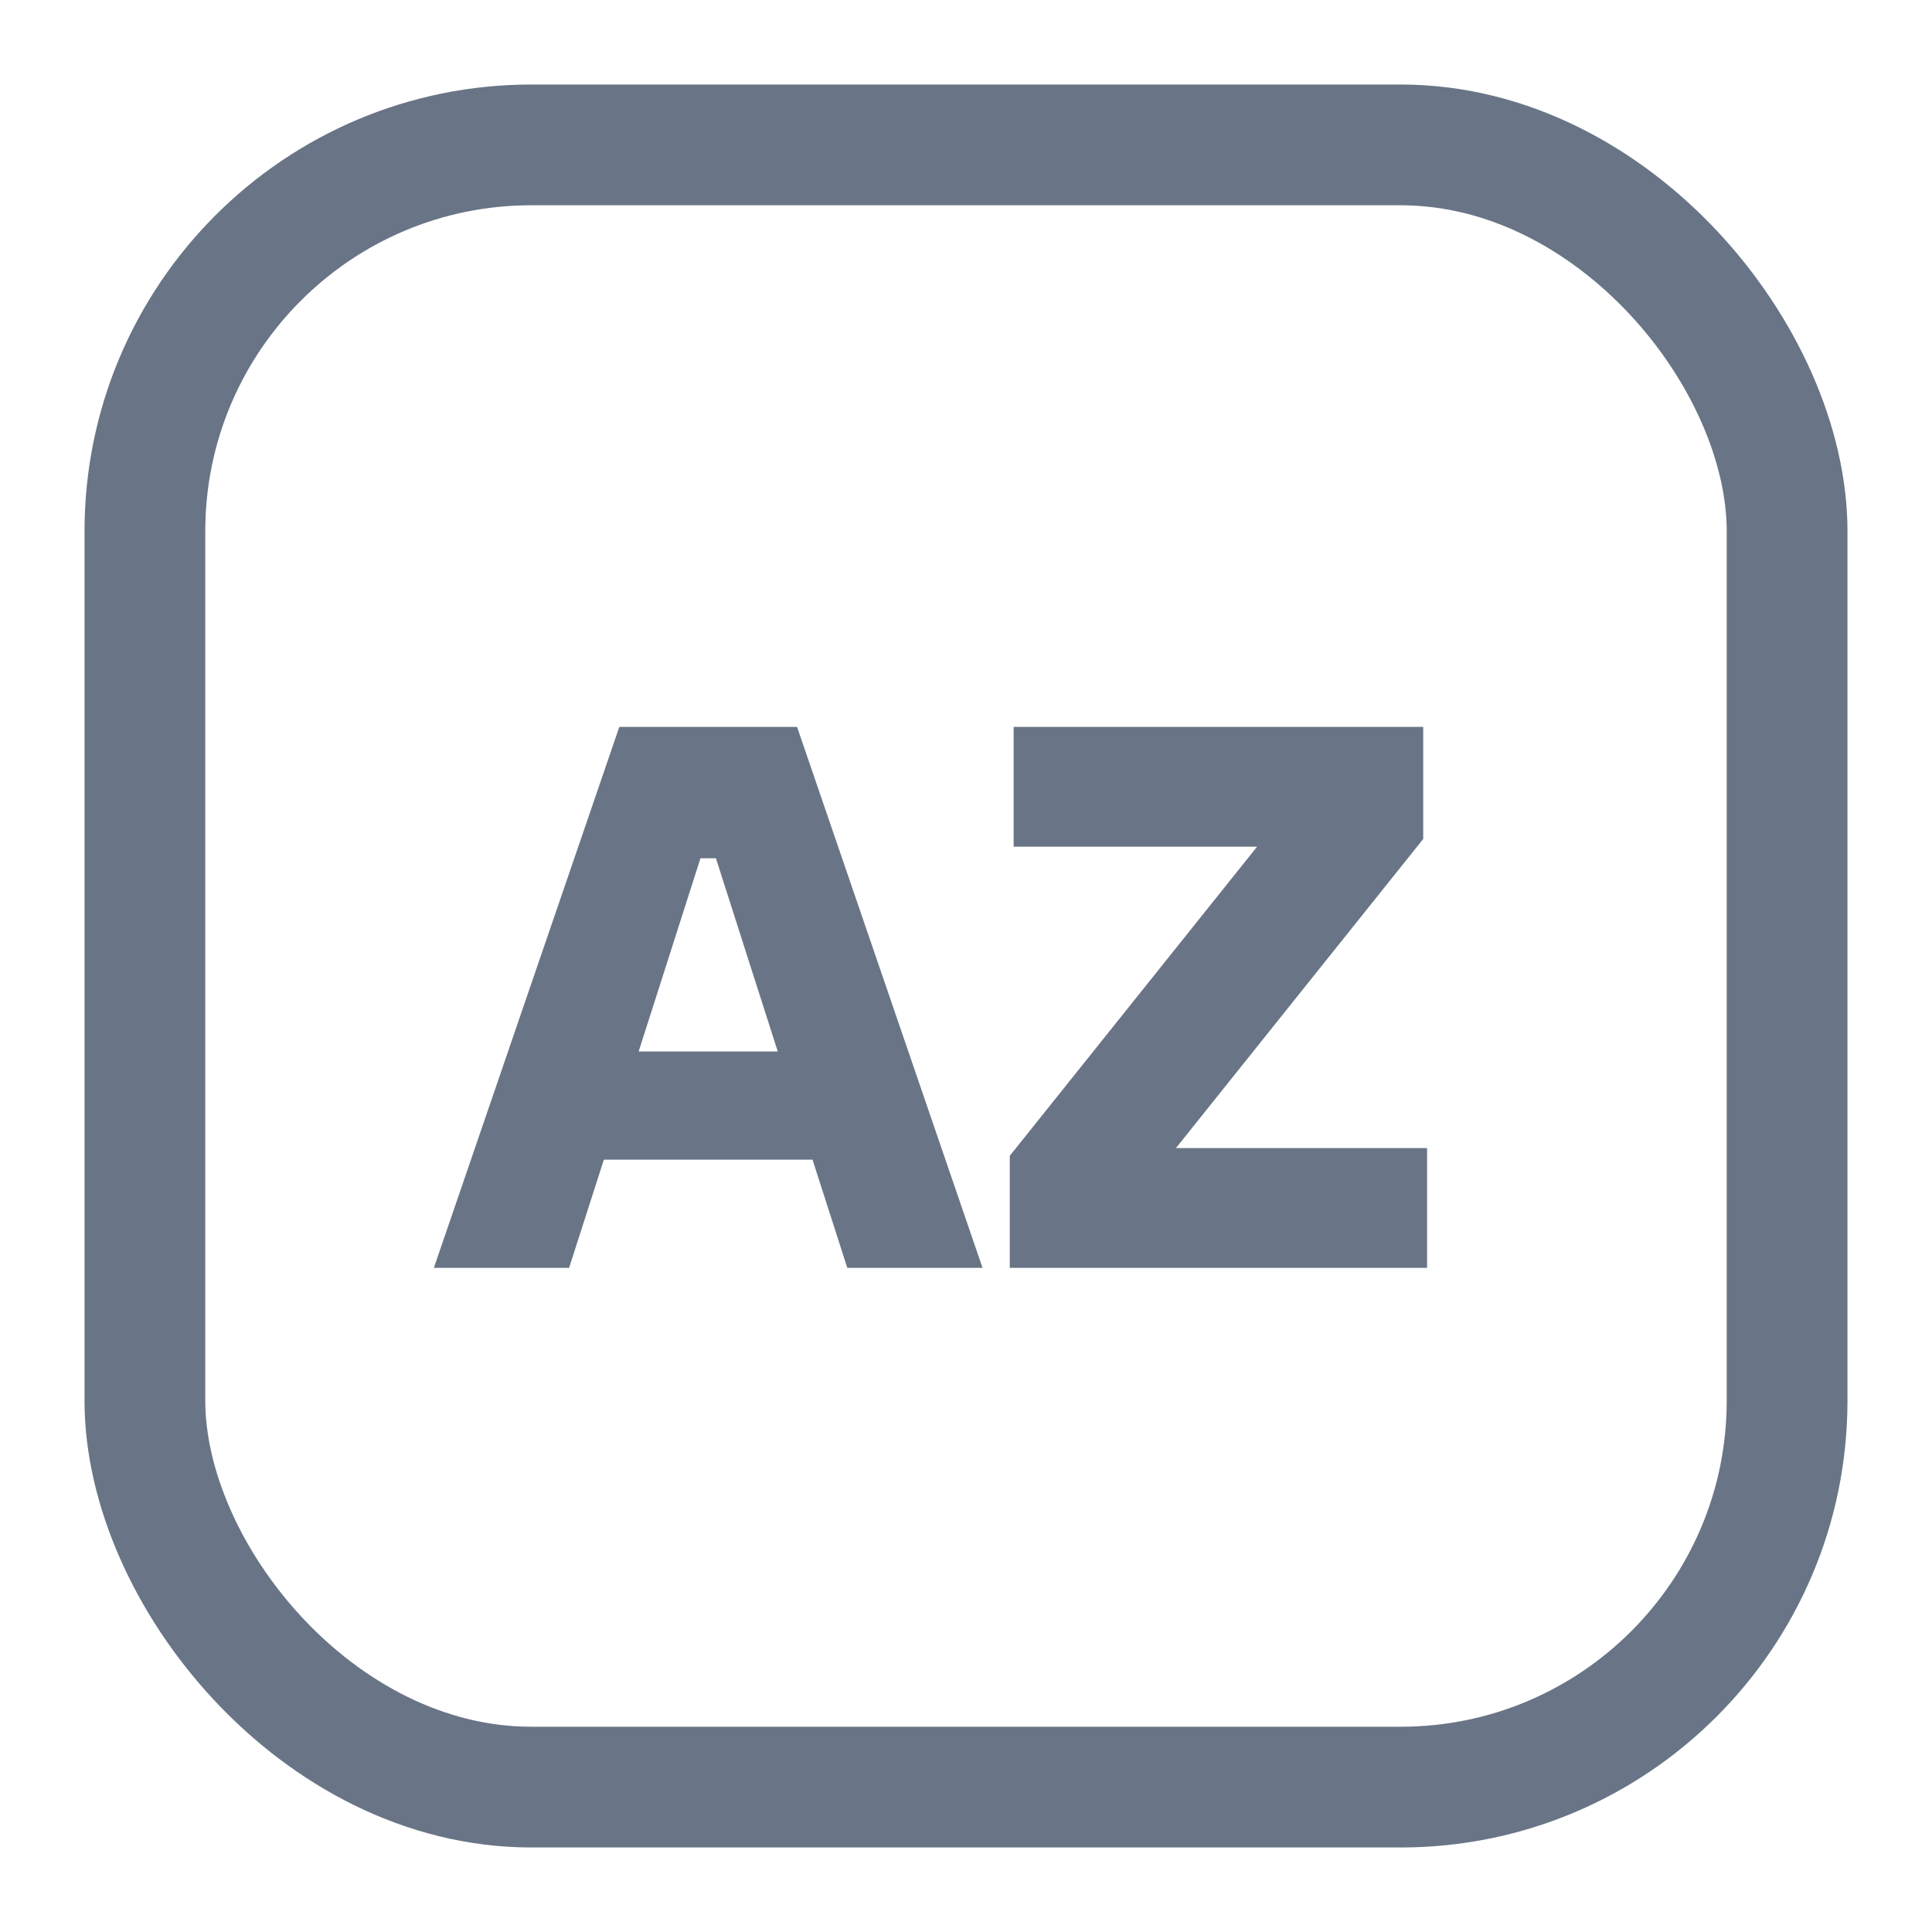 <svg width="32" height="32" viewBox="0 0 32 32" fill="none" xmlns="http://www.w3.org/2000/svg">
<rect x="2.4" y="2.4" width="27.2" height="27.2" rx="6.4" stroke="#697586" stroke-width="2"/>
<path d="M7.186 21L10.258 12.04H13.202L16.274 21H14.034L13.458 19.208H10.002L9.426 21H7.186ZM10.578 17.416H12.882L11.858 14.216H11.602L10.578 17.416ZM16.725 21V19.144L20.821 14.024H16.789V12.04H23.573V13.896L19.477 19.016H23.637V21H16.725Z" fill="#697586"/>
</svg>
